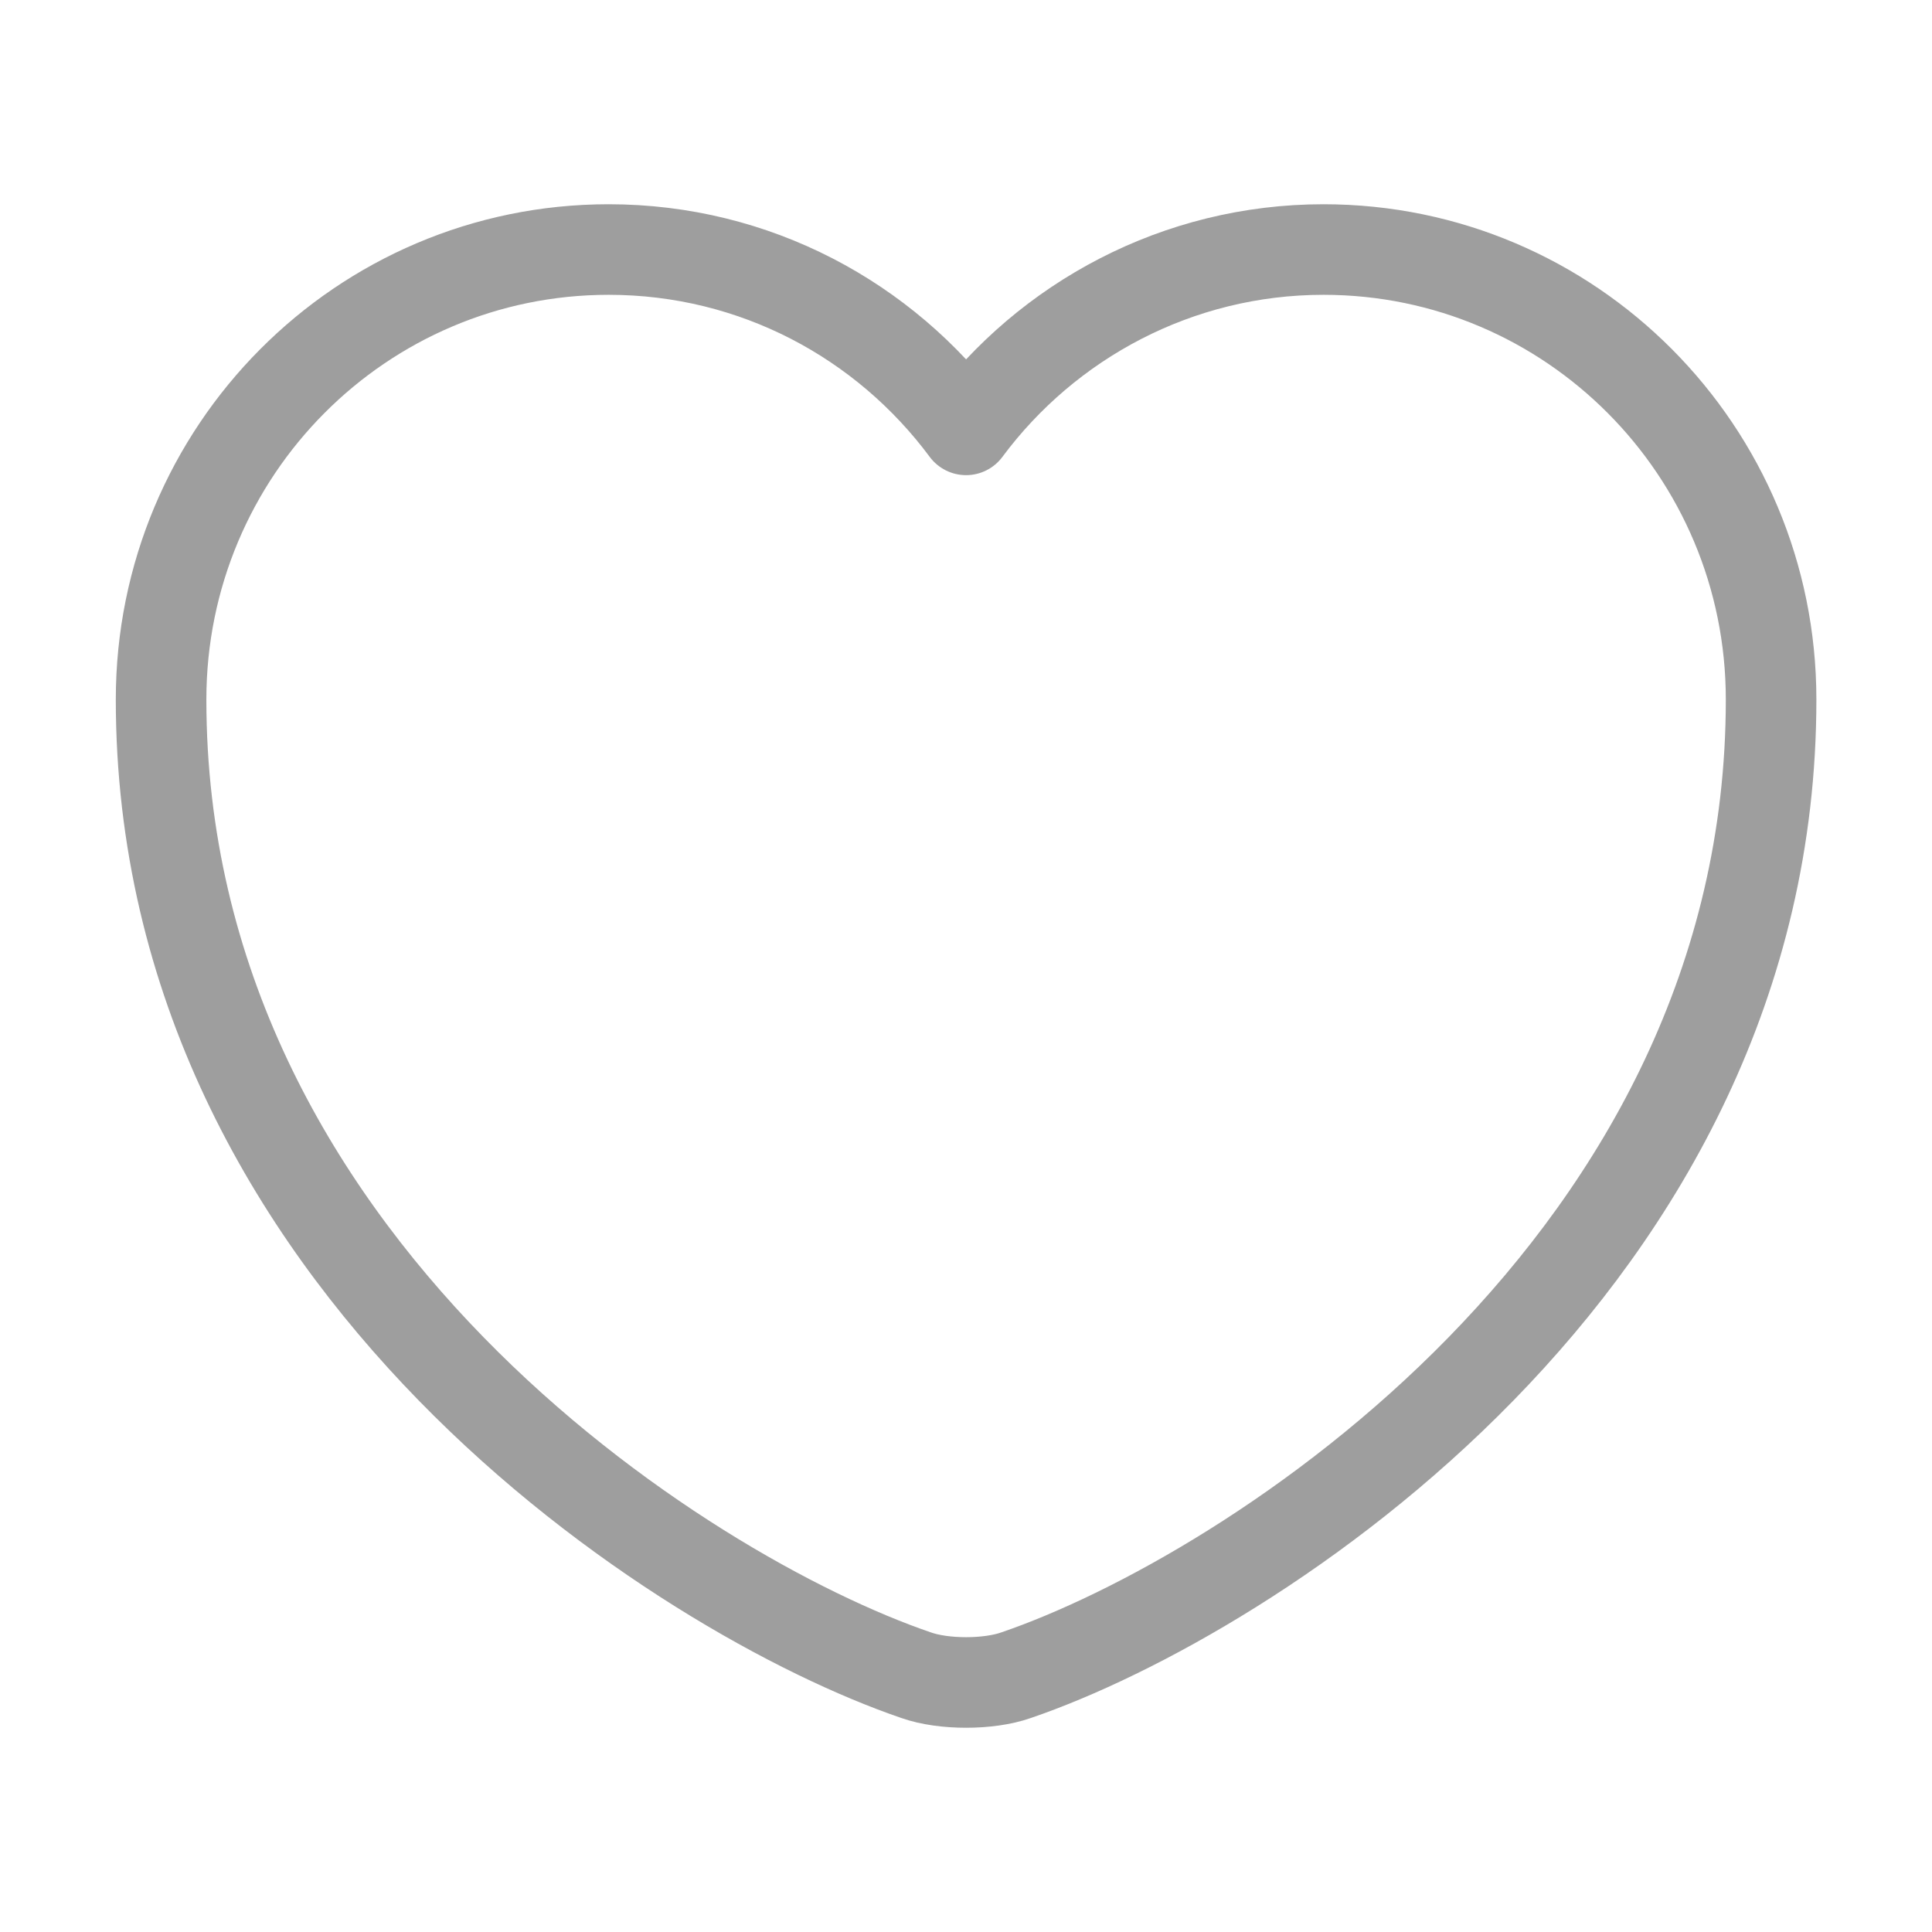 <svg width="32" height="32" viewBox="0 0 32 32" fill="none" xmlns="http://www.w3.org/2000/svg">
<path d="M16.828 27.747C16.375 27.907 15.628 27.907 15.175 27.747C11.308 26.427 2.668 20.92 2.668 11.587C2.668 7.467 5.988 4.133 10.081 4.133C12.508 4.133 14.655 5.307 16.001 7.12C17.348 5.307 19.508 4.133 21.921 4.133C26.015 4.133 29.335 7.467 29.335 11.587C29.335 20.92 20.695 26.427 16.828 27.747Z" stroke="#9E9E9E" stroke-width="1.5" stroke-linecap="round" stroke-linejoin="round"/>
</svg>
